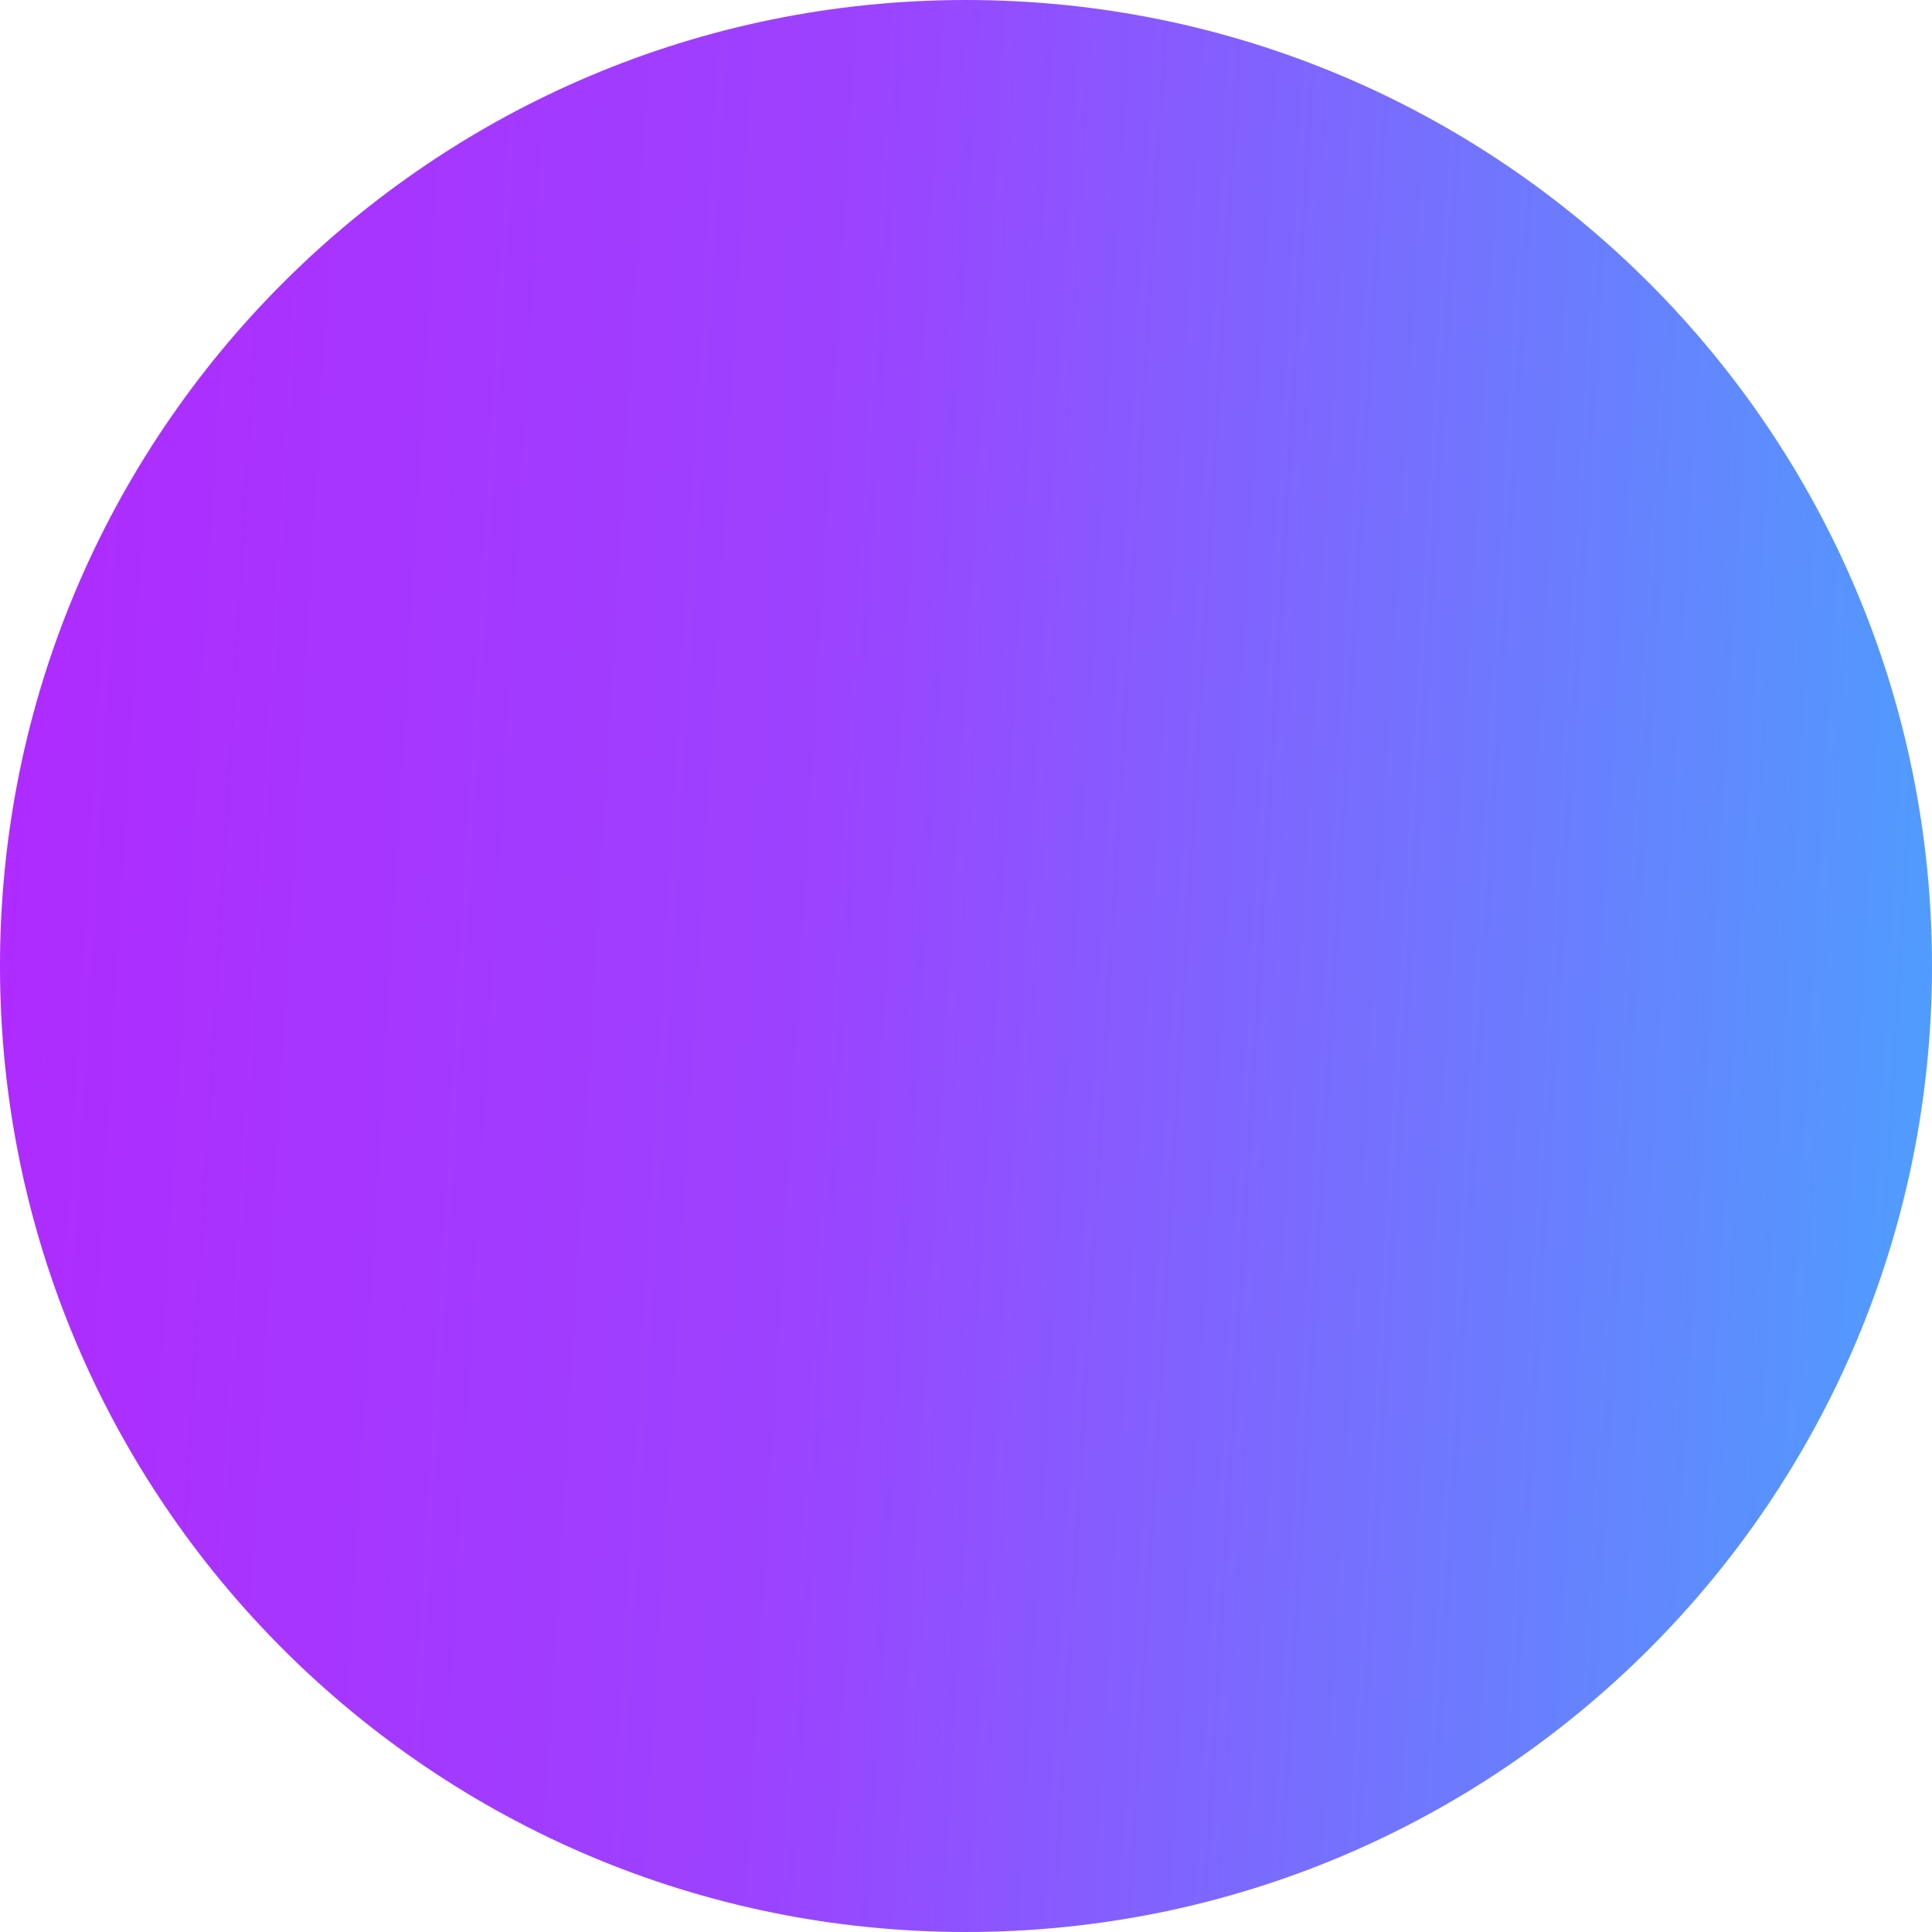 <svg width="65" height="65" xmlns="http://www.w3.org/2000/svg" xmlns:xlink="http://www.w3.org/1999/xlink"><use xlink:href="#path0_fill" fill="url(#paint0_linear)"/><defs><linearGradient id="paint0_linear" x2="1" gradientUnits="userSpaceOnUse" gradientTransform="matrix(96.146 46.288 -46.288 813.664 13.326 -394.029)"><stop offset="0" stop-color="#B721FF"/><stop offset=".39" stop-color="#9B43FF"/><stop offset="1" stop-color="#21D4FD"/></linearGradient><path id="path0_fill" d="M65 32.5C65 50.45 50.45 65 32.5 65S0 50.45 0 32.5 14.55 0 32.5 0 65 14.55 65 32.5z"/></defs></svg>
